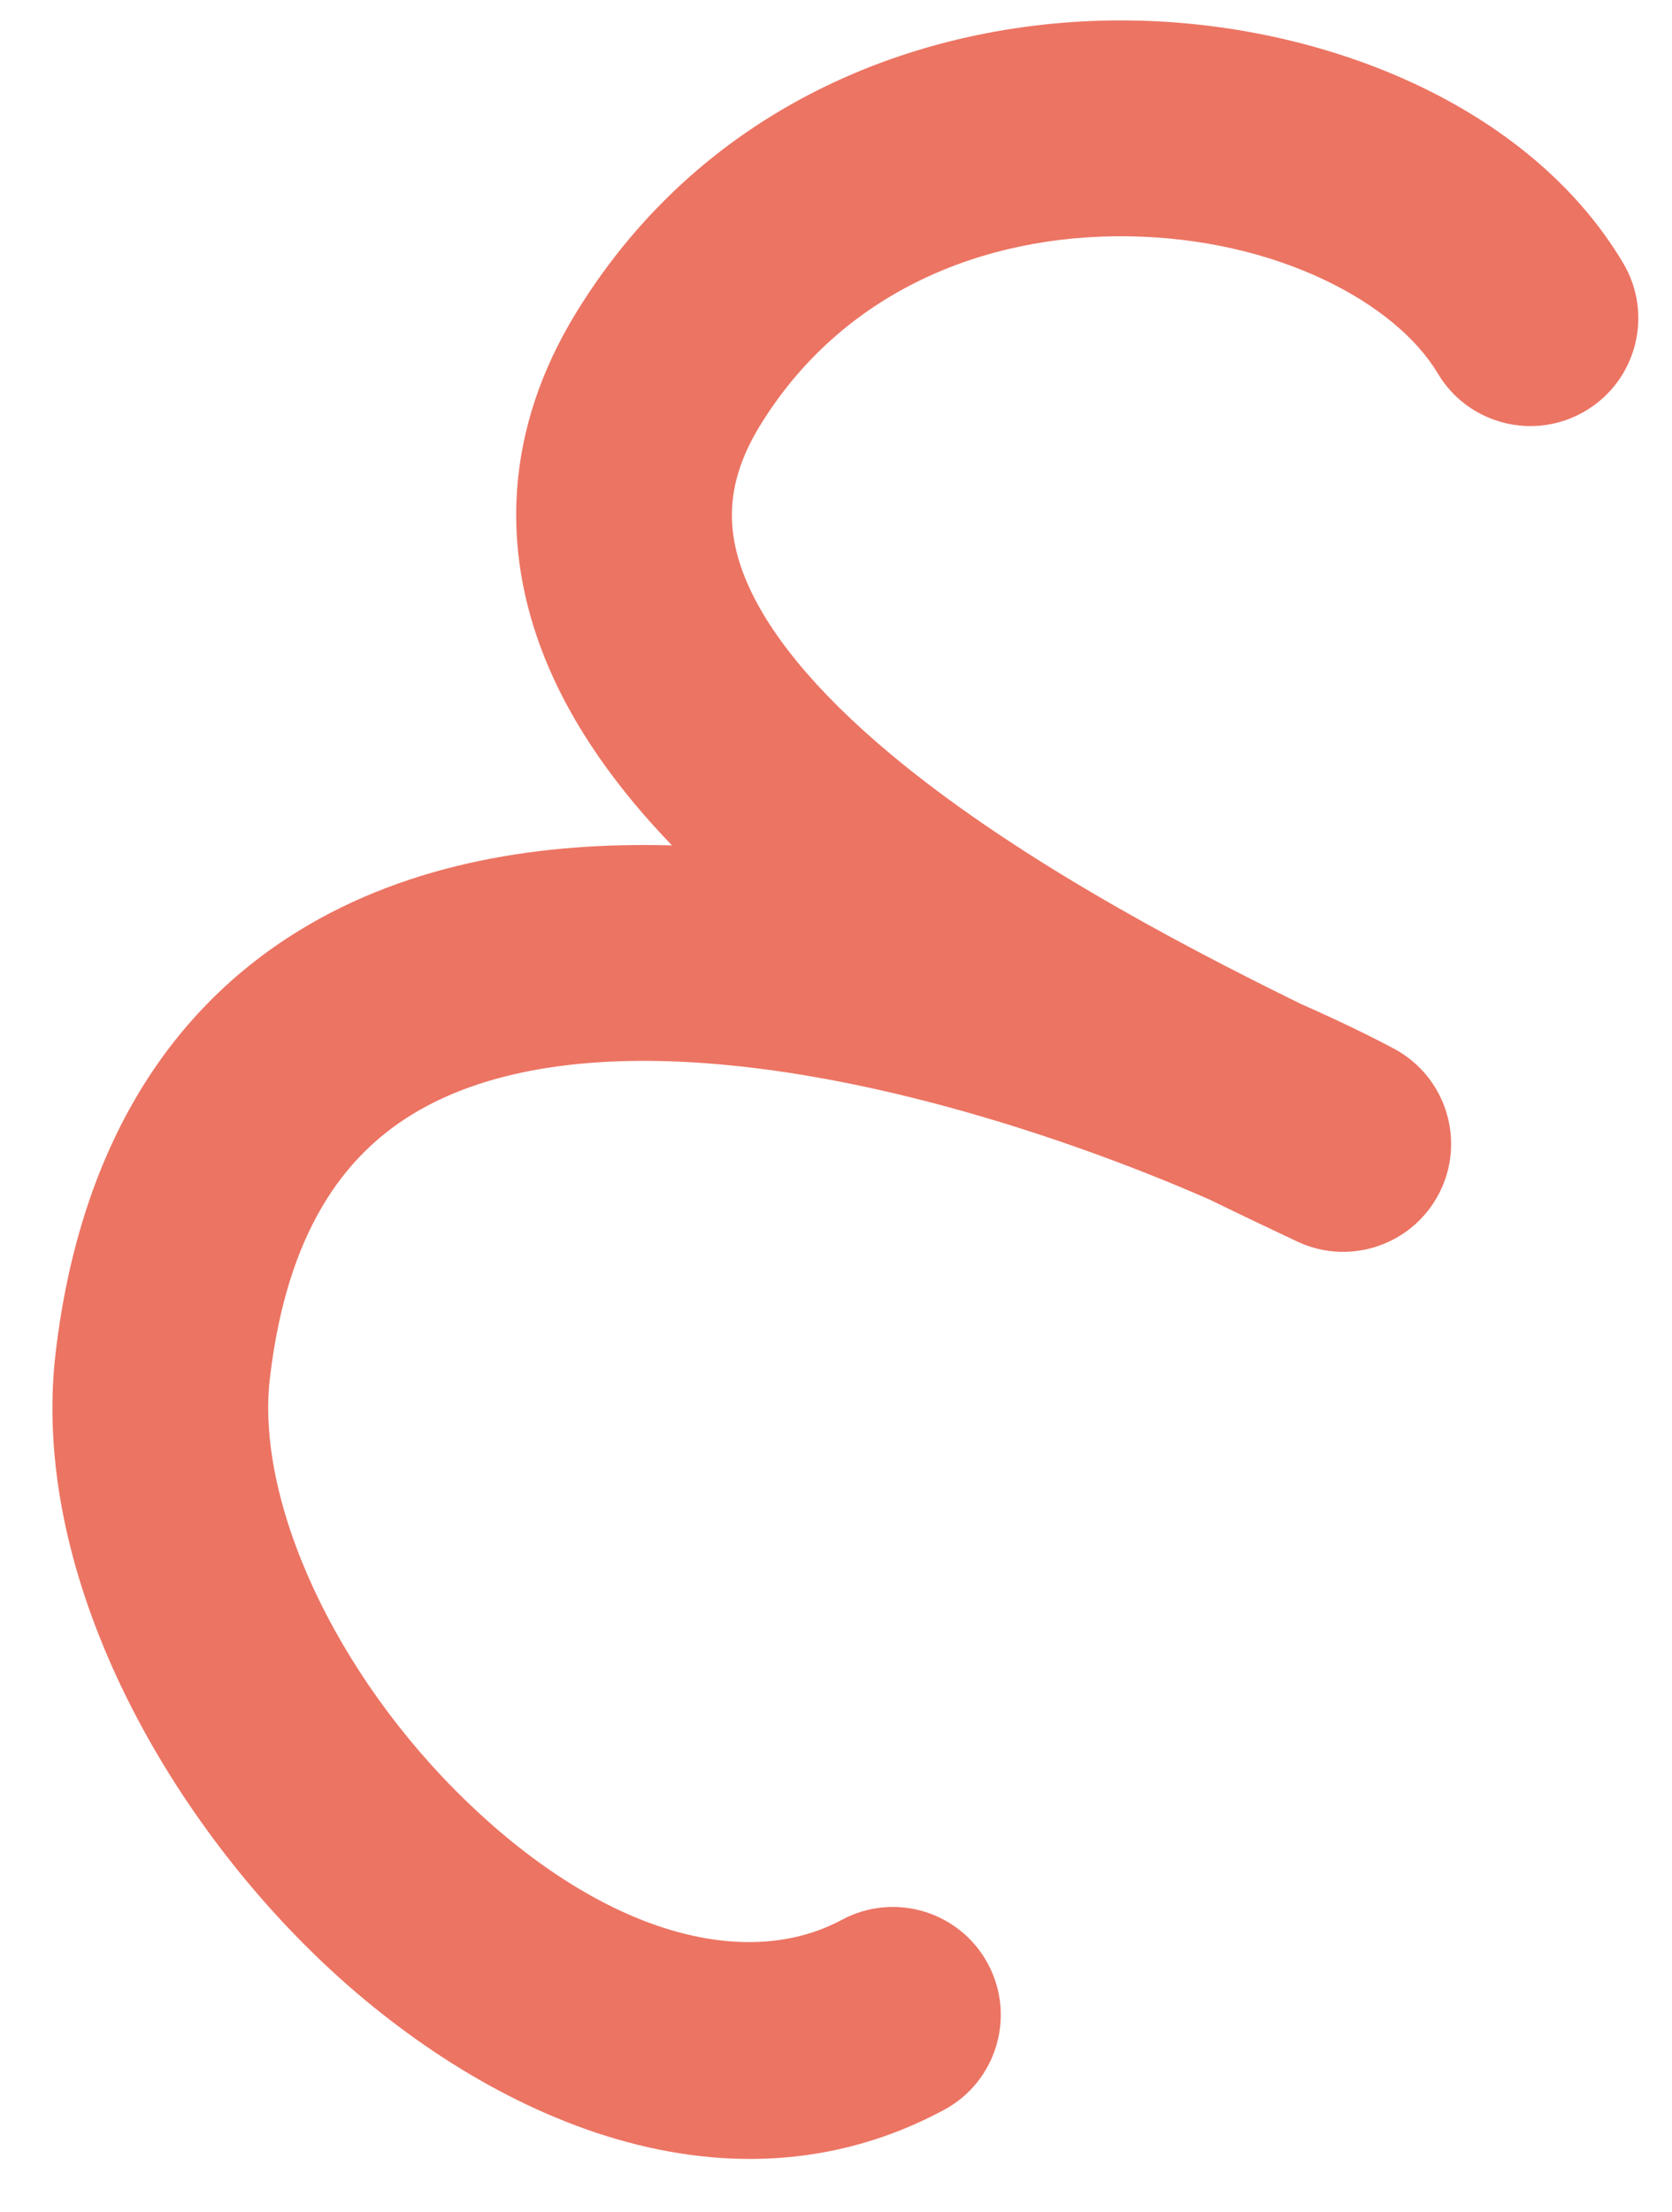 <svg width="31" height="41" viewBox="0 0 31 41" fill="none" xmlns="http://www.w3.org/2000/svg">
<path fill-rule="evenodd" clip-rule="evenodd" d="M10.682 5.795C13.097 1.857 17.211 0.337 20.932 0.379C24.535 0.42 28.352 1.949 30.093 4.873C30.659 5.822 30.348 7.049 29.398 7.614C28.45 8.18 27.222 7.869 26.657 6.92C25.878 5.612 23.665 4.41 20.887 4.379C18.227 4.349 15.607 5.416 14.092 7.886C13.454 8.927 13.453 9.806 13.81 10.698C14.215 11.709 15.128 12.818 16.503 13.968C18.721 15.821 21.682 17.412 24.124 18.608C24.841 18.924 25.428 19.212 25.847 19.436C26.81 19.951 27.18 21.141 26.686 22.109C26.203 23.055 25.062 23.46 24.09 23.027C24.077 23.021 24.064 23.015 24.051 23.009C23.562 22.778 23.009 22.516 22.413 22.225C20.171 21.244 16.503 19.949 13.053 19.702C10.834 19.543 8.965 19.837 7.626 20.663C6.39 21.425 5.324 22.814 5.004 25.542C4.739 27.796 6.185 31.018 8.677 33.41C11.213 35.844 13.829 36.534 15.609 35.579C16.583 35.057 17.795 35.422 18.317 36.395C18.84 37.369 18.474 38.581 17.501 39.103C13.361 41.325 8.843 39.114 5.907 36.296C2.928 33.436 0.564 29.053 1.031 25.075C1.468 21.357 3.072 18.772 5.526 17.258C7.617 15.969 10.094 15.601 12.459 15.668C11.466 14.637 10.614 13.476 10.097 12.185C9.289 10.168 9.356 7.957 10.682 5.795Z" fill="#EC7463"/>
</svg>
